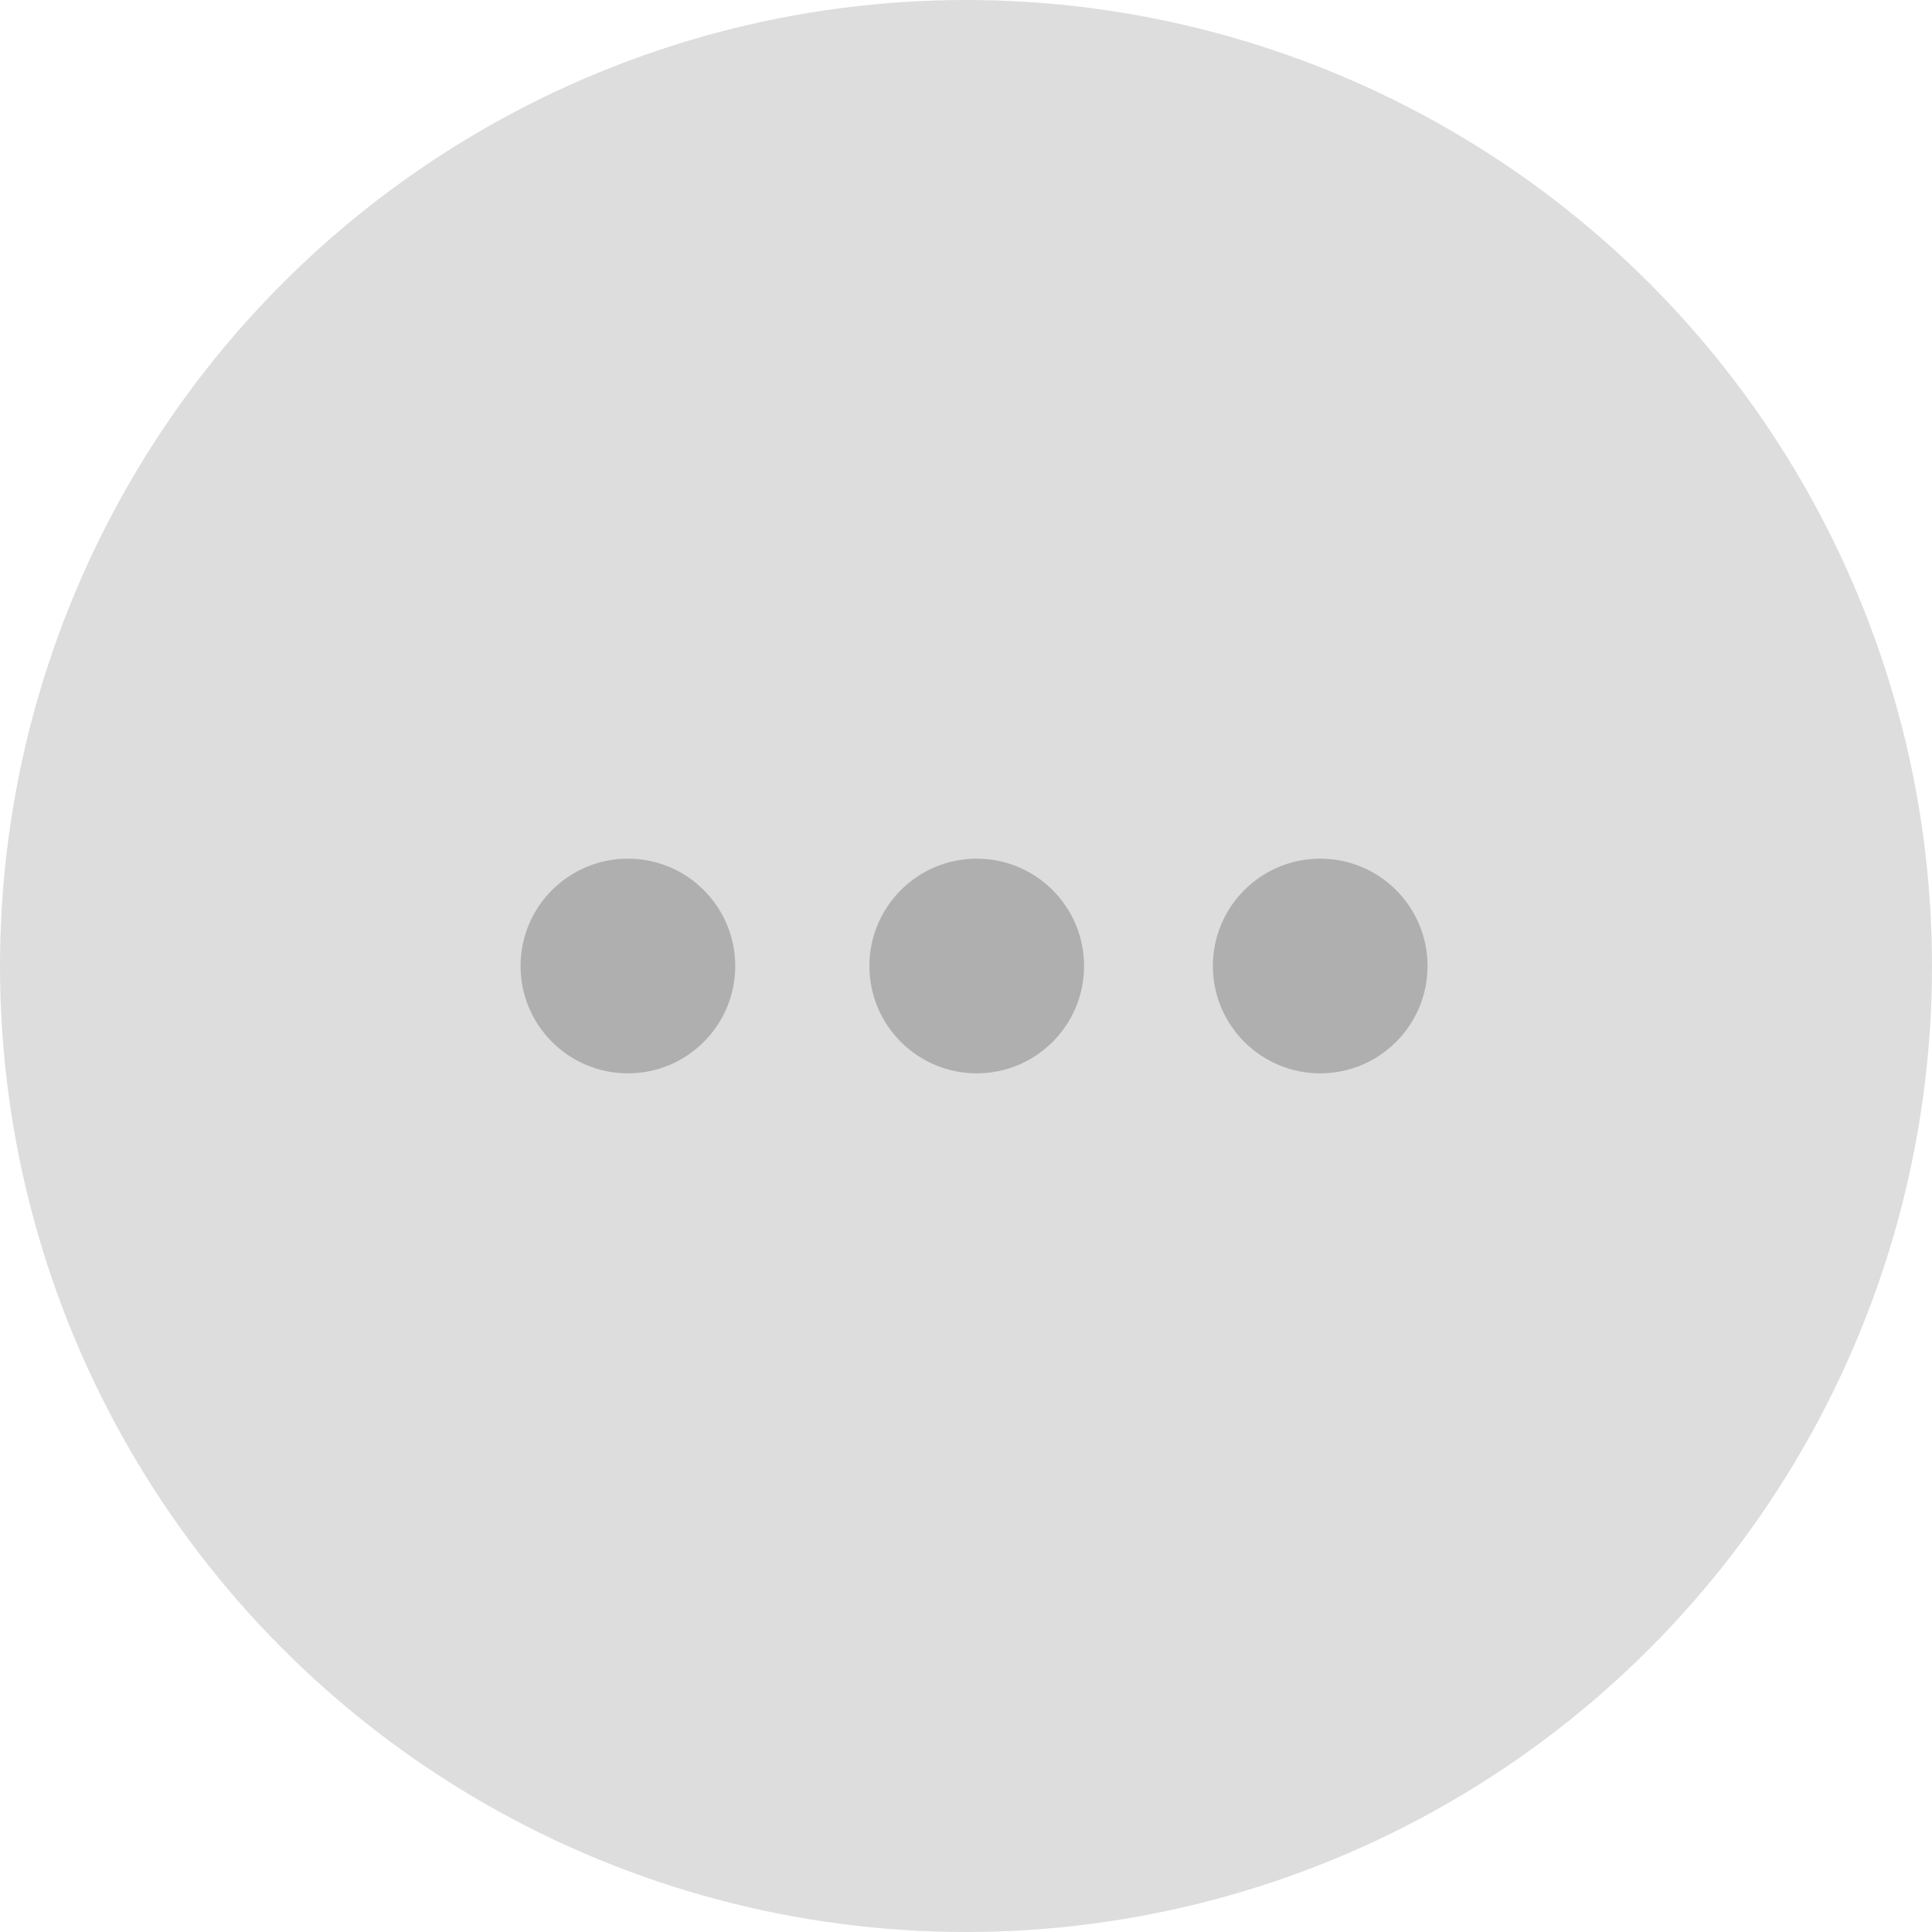 <?xml version="1.0" encoding="utf-8"?>
<!-- Generator: Adobe Illustrator 22.1.0, SVG Export Plug-In . SVG Version: 6.00 Build 0)  -->
<svg version="1.1" id="레이어_1" xmlns="http://www.w3.org/2000/svg" xmlns:xlink="http://www.w3.org/1999/xlink" x="0px"
	 y="0px" width="36px" height="36px" viewBox="0 0 36 36" style="enable-background:new 0 0 36 36;" xml:space="preserve">
<style type="text/css">
	.st0{fill:#DDDDDD;}
	.st1{fill:#AFAFAF;}
</style>
<circle class="st0" cx="18" cy="18" r="18"/>
<circle class="st1" cx="18.2" cy="18" r="2"/>
<circle class="st1" cx="24.6" cy="18" r="2"/>
<circle class="st1" cx="11.7" cy="18" r="2"/>
</svg>
